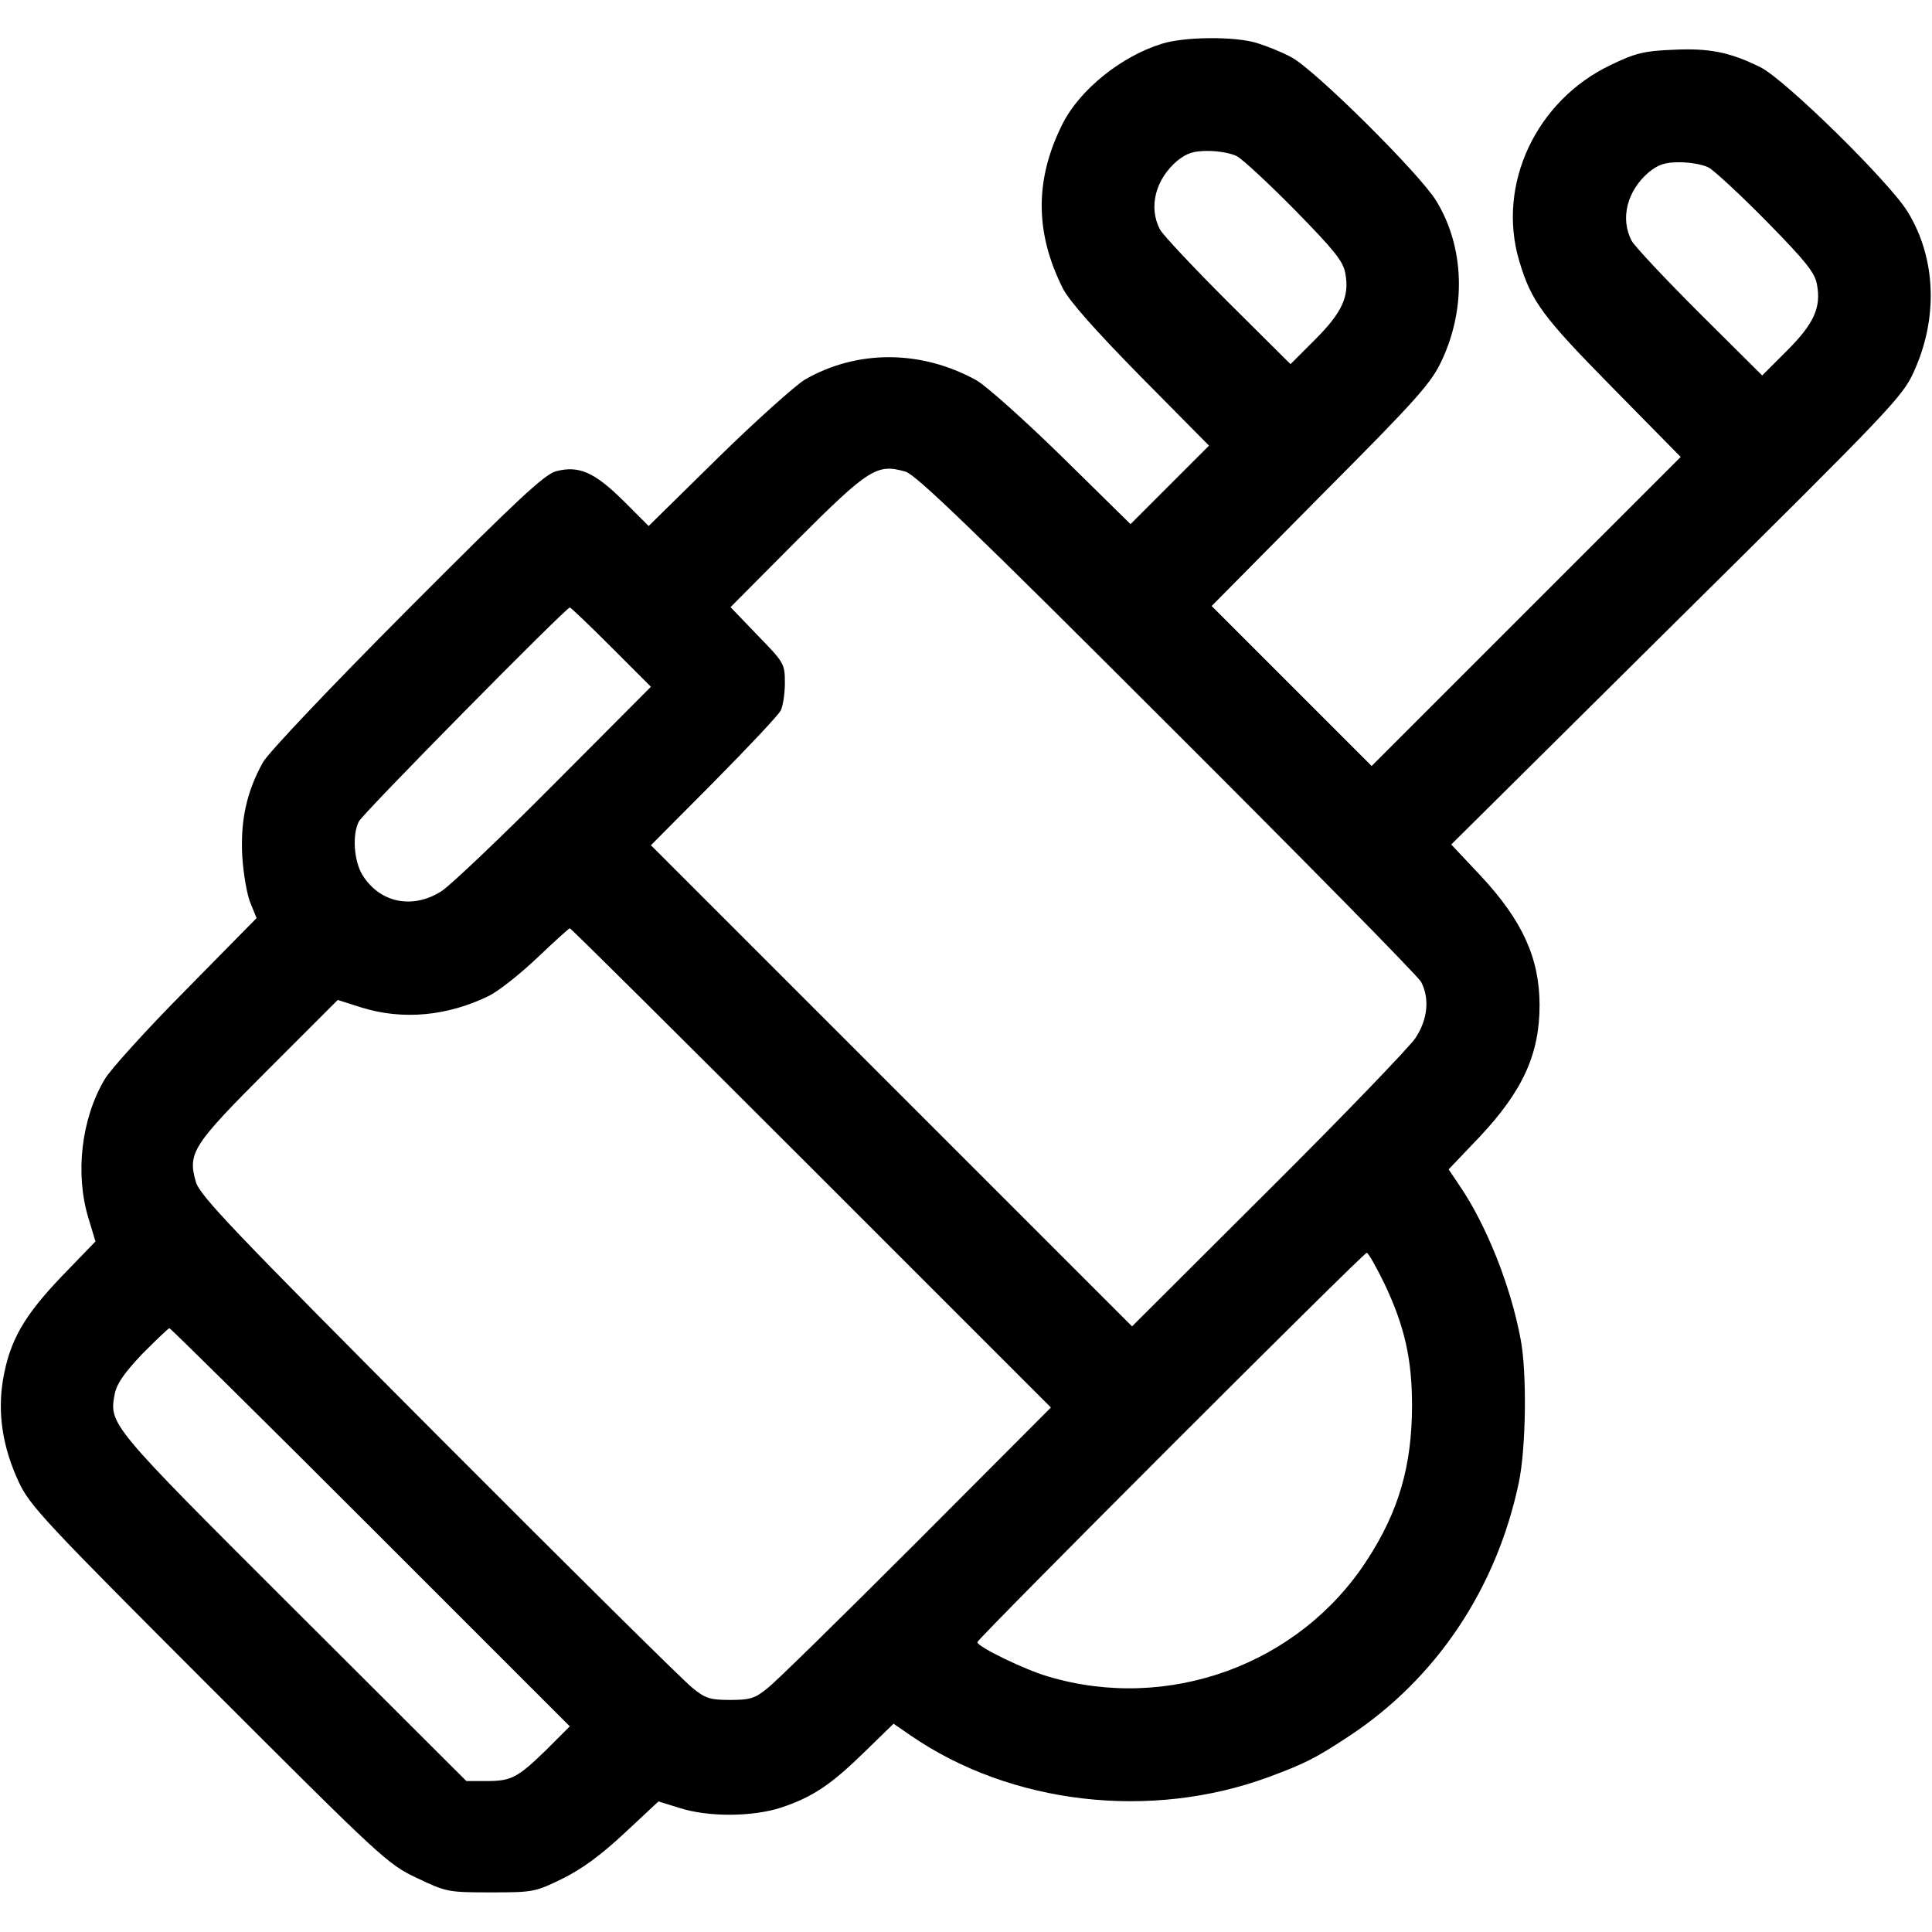 <?xml version="1.0" standalone="no"?>
<!DOCTYPE svg PUBLIC "-//W3C//DTD SVG 20010904//EN"
 "http://www.w3.org/TR/2001/REC-SVG-20010904/DTD/svg10.dtd">
<svg version="1.0" xmlns="http://www.w3.org/2000/svg"
 width="512pt" height="512pt" viewBox="0 0 512 512"
 preserveAspectRatio="xMidYMid meet">

<g transform="translate(0,512) scale(0.1,-0.1)"
fill="#000000" stroke="none">
<path d="M3079 5004 c-107 -33 -217 -121 -263 -212 -74 -147 -74 -288 1 -437
17 -33 86 -111 206 -233 l181 -183 -104 -104 -104 -104 -180 177 c-100 98
-202 189 -228 204 -146 81 -316 82 -455 2 -26 -16 -130 -109 -231 -208 l-183
-180 -67 67 c-77 76 -118 94 -179 78 -31 -9 -103 -76 -394 -368 -208 -209
-367 -377 -382 -403 -43 -77 -60 -153 -55 -249 3 -48 13 -104 22 -125 l16 -39
-188 -191 c-104 -105 -201 -212 -215 -237 -62 -105 -78 -250 -43 -366 l19 -63
-89 -92 c-101 -106 -138 -170 -156 -274 -15 -90 -1 -180 42 -272 29 -62 69
-105 503 -539 461 -461 474 -473 552 -510 78 -37 82 -38 196 -38 113 0 117 1
191 37 52 26 102 63 164 121 l89 83 55 -17 c77 -25 195 -24 271 1 83 28 131
60 221 148 l76 74 45 -31 c266 -183 636 -226 950 -110 94 35 123 49 212 108
231 152 391 391 450 672 19 90 22 289 5 379 -26 141 -91 304 -162 408 l-29 43
81 85 c115 122 160 220 160 350 0 124 -45 224 -156 343 l-78 83 597 592 c565
559 599 595 628 659 66 143 60 302 -15 425 -48 79 -326 352 -391 384 -81 40
-136 51 -233 46 -75 -3 -99 -9 -163 -40 -198 -94 -303 -317 -243 -519 32 -108
61 -147 247 -336 l181 -184 -409 -409 -410 -410 -212 212 -212 212 289 292
c259 260 293 299 321 359 65 139 60 301 -15 423 -44 72 -325 351 -385 381 -24
13 -64 29 -90 37 -58 18 -192 17 -252 -2z m199 -298 c15 -8 84 -72 154 -143
104 -106 127 -135 133 -166 12 -62 -8 -105 -80 -177 l-65 -65 -166 165 c-91
91 -172 177 -180 192 -31 59 -12 133 46 182 25 20 42 26 81 26 28 0 62 -6 77
-14z m1250 -30 c15 -8 84 -72 154 -143 104 -106 127 -135 133 -166 12 -62 -8
-105 -80 -177 l-65 -65 -166 165 c-91 91 -172 177 -180 192 -31 59 -12 133 46
182 25 20 42 26 81 26 28 0 62 -6 77 -14z m-2128 -806 c27 -8 180 -155 693
-668 362 -361 665 -669 673 -684 23 -44 18 -99 -15 -149 -16 -24 -191 -206
-390 -404 l-361 -360 -637 637 -638 638 166 167 c92 93 172 178 178 190 6 12
11 45 11 73 0 51 -2 54 -72 126 l-72 75 174 175 c193 193 214 206 290 184z
m-780 -465 l105 -105 -255 -256 c-140 -141 -275 -269 -299 -285 -77 -50 -165
-32 -211 43 -22 37 -27 106 -9 141 11 22 549 567 559 567 3 0 52 -47 110 -105z
m530 -1380 l635 -635 -355 -356 c-195 -195 -373 -370 -395 -387 -34 -28 -47
-32 -100 -32 -53 0 -66 4 -100 32 -22 17 -324 316 -672 665 -548 550 -633 639
-644 676 -22 77 -9 97 193 299 l183 183 63 -20 c109 -34 228 -23 338 31 26 13
84 59 128 101 45 43 83 77 86 78 3 0 291 -286 640 -635z m1519 -307 c53 -112
73 -199 73 -322 0 -160 -35 -281 -119 -410 -179 -277 -526 -404 -845 -309 -60
17 -188 79 -188 91 0 9 1023 1032 1032 1032 4 0 25 -37 47 -82z m-2686 -646
l527 -527 -62 -62 c-77 -75 -93 -83 -160 -83 l-52 0 -459 458 c-488 487 -488
487 -473 568 6 28 25 55 73 106 37 37 69 68 72 68 3 0 243 -237 534 -528z"/>
</g>
</svg>
